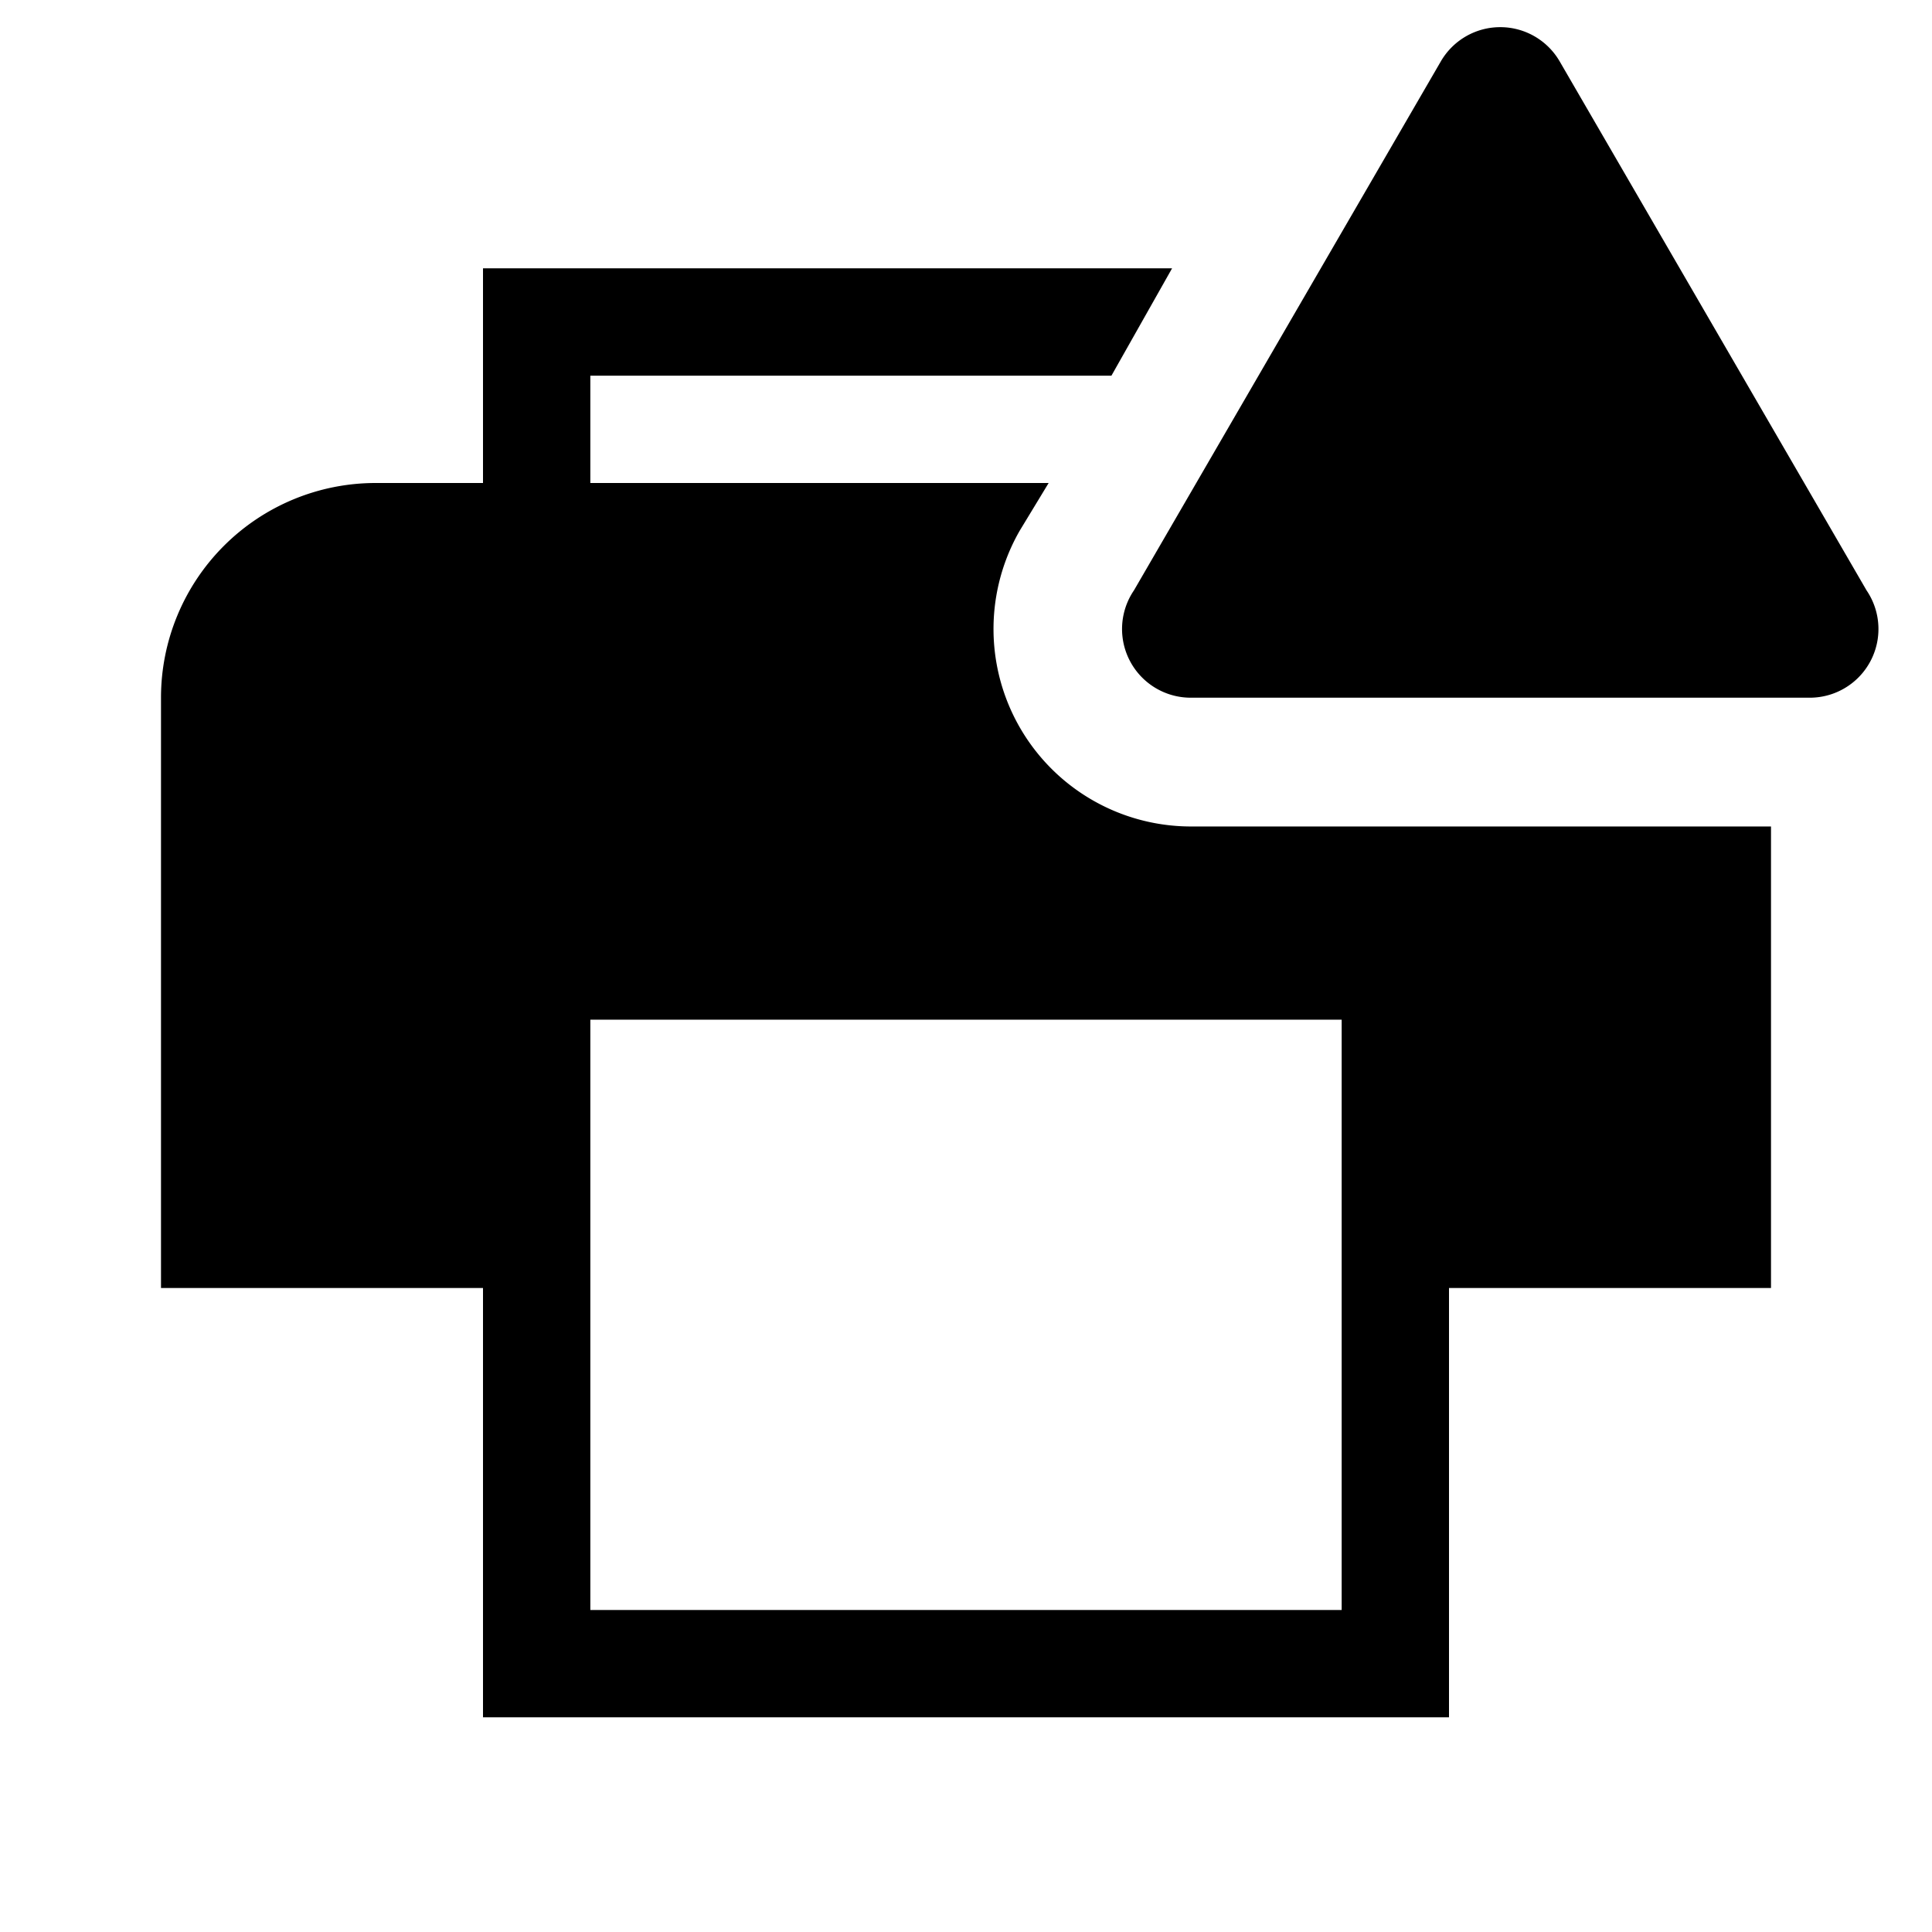 <svg xmlns="http://www.w3.org/2000/svg" xmlns:xlink="http://www.w3.org/1999/xlink" aria-hidden="true" role="img" class="iconify iconify--clarity" width="1em" height="1em" preserveAspectRatio="xMidYMid meet" viewBox="0 0 36 36"><path fill="currentColor" d="M22.23 15.4A3.68 3.68 0 0 1 19 9.89l.54-.89H11V7h9.71l1.13-2H9v4H7a4 4 0 0 0-4 4v11h6v8h18v-8h6v-8.6ZM25 24v6H11V19h14Z" class="clr-i-solid--alerted clr-i-solid-path-1--alerted"></path><path fill="currentColor" d="M26.85 1.14L21.13 11a1.28 1.28 0 0 0 1.1 2h11.45a1.28 1.28 0 0 0 1.1-2l-5.72-9.86a1.28 1.28 0 0 0-2.21 0Z" class="clr-i-solid--alerted clr-i-solid-path-2--alerted clr-i-alert"></path><path fill="none" d="M0 0h36v36H0z"></path></svg>